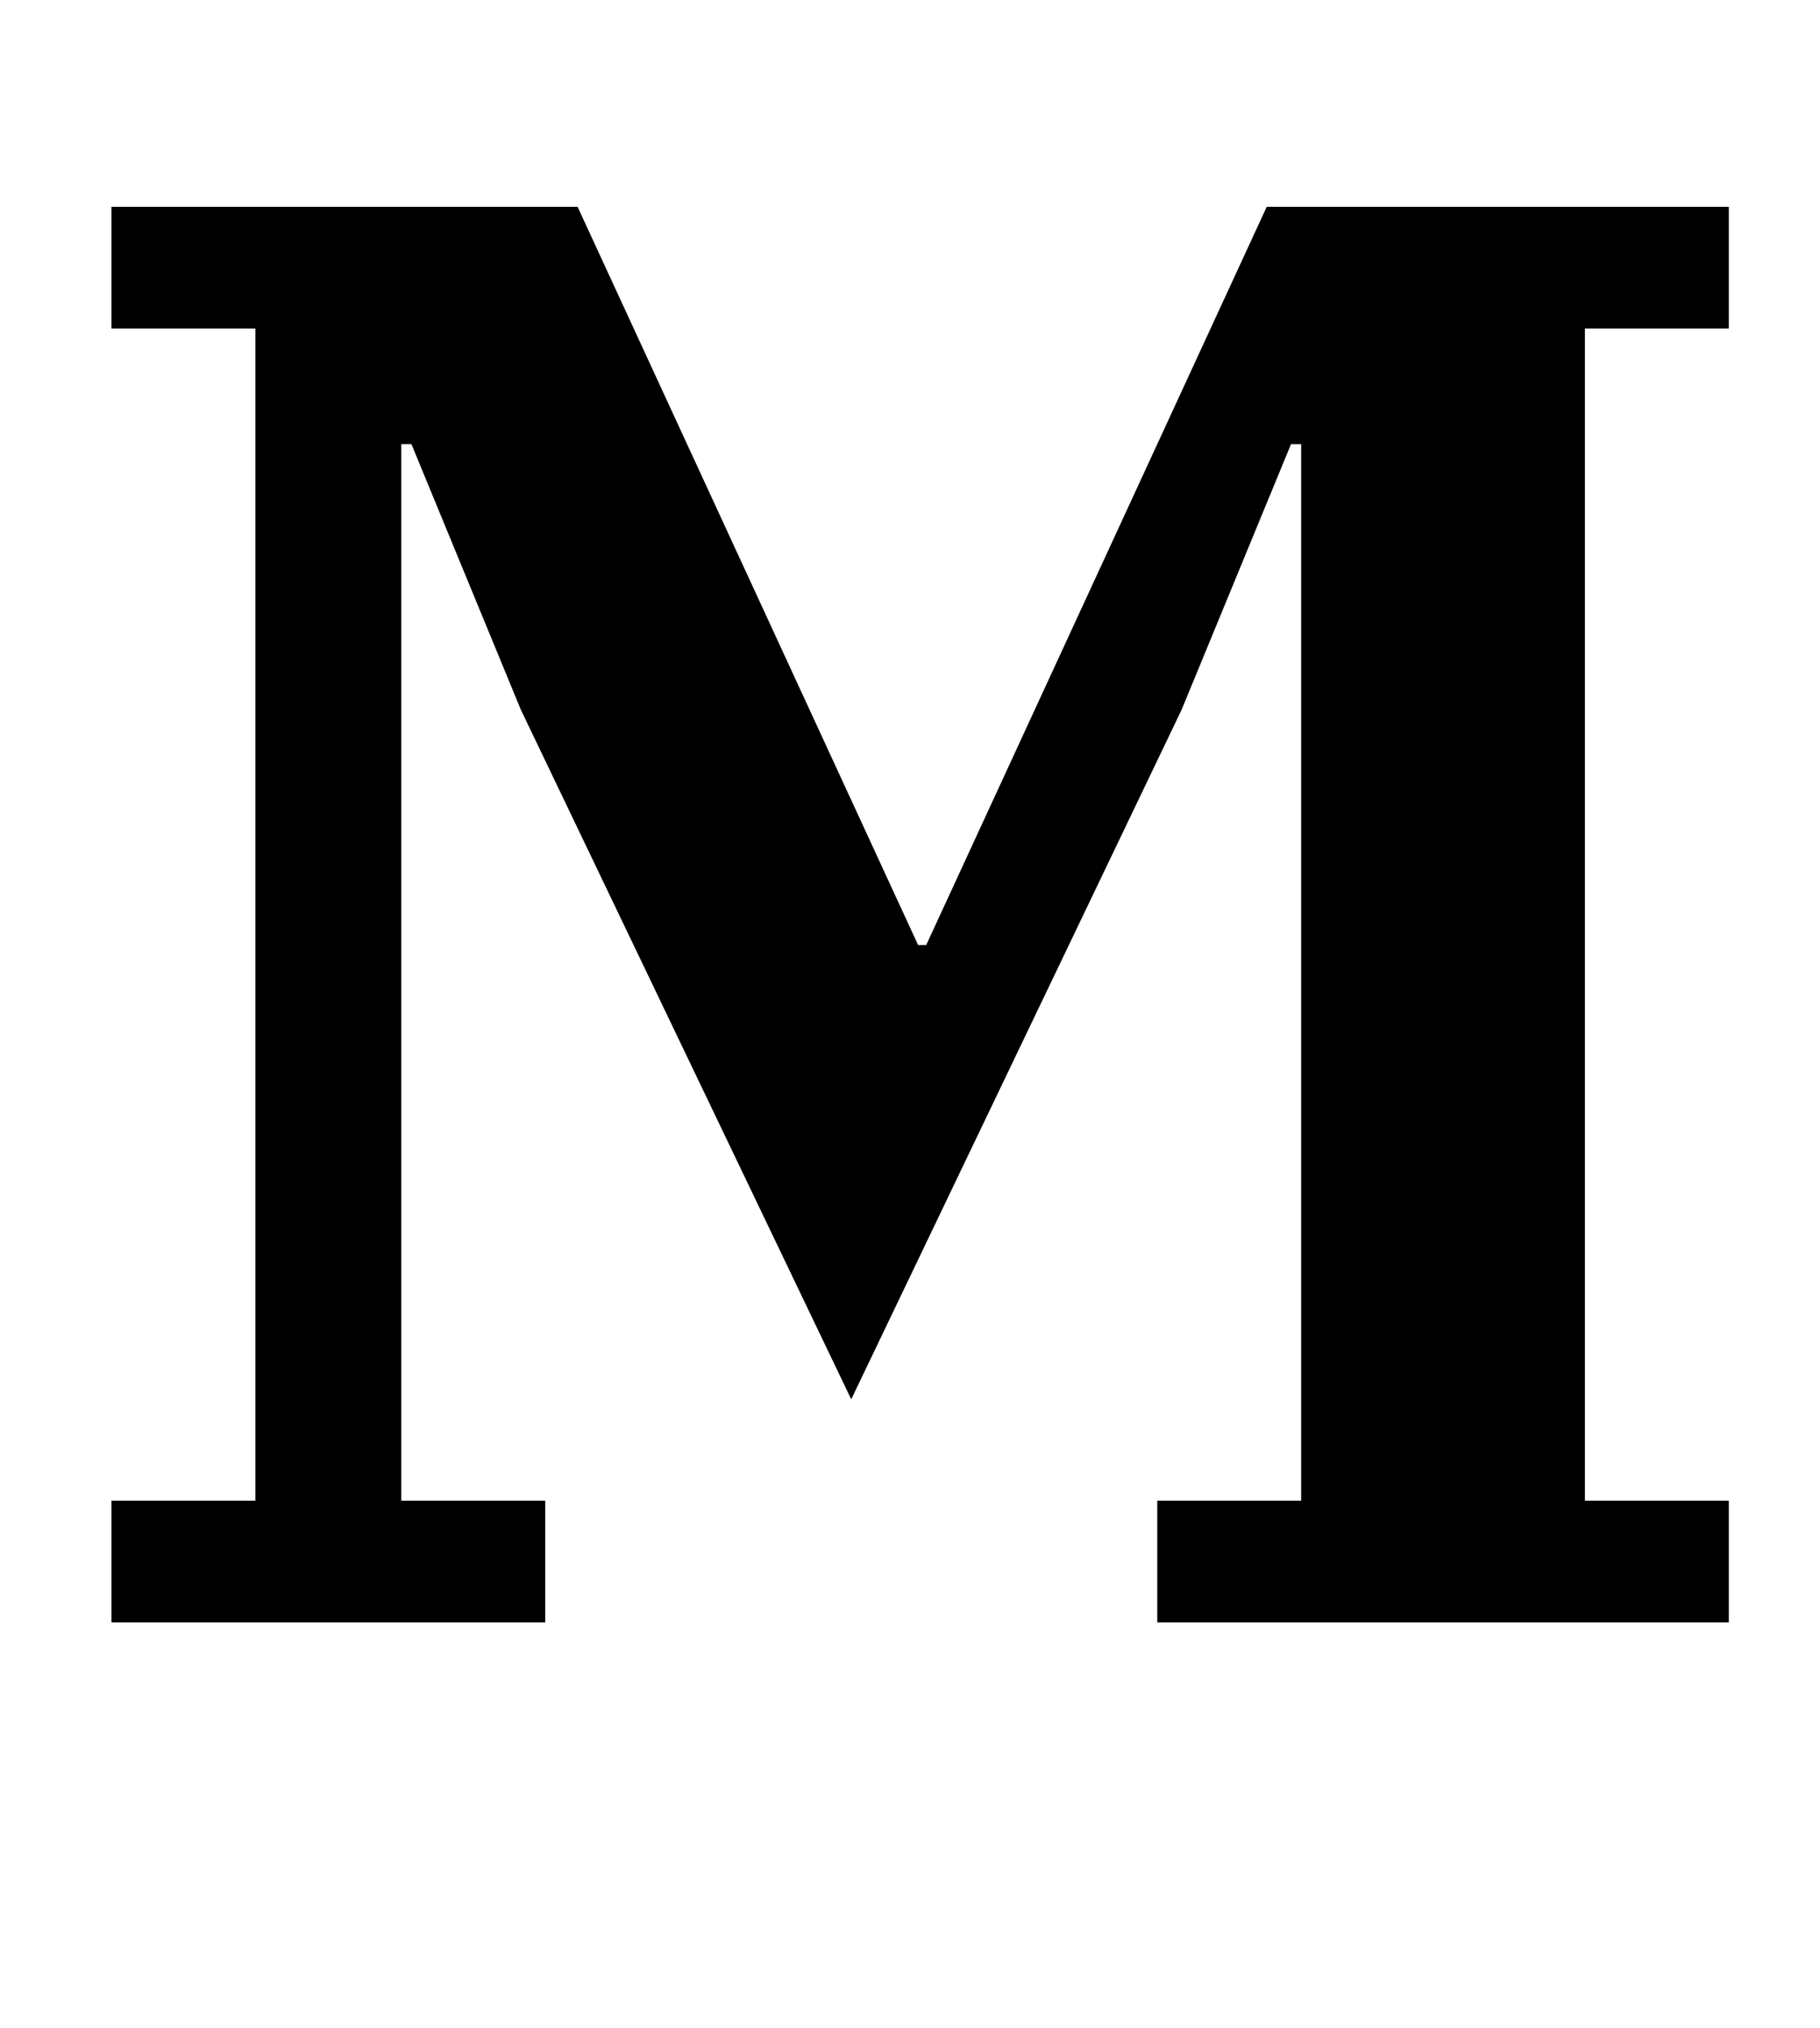 <?xml version="1.0" standalone="no"?>
<!DOCTYPE svg PUBLIC "-//W3C//DTD SVG 1.1//EN" "http://www.w3.org/Graphics/SVG/1.1/DTD/svg11.dtd" >
<svg xmlns="http://www.w3.org/2000/svg" xmlns:xlink="http://www.w3.org/1999/xlink" version="1.1" viewBox="-10 0 898 1000">
  <g transform="matrix(1 0 0 -1 0 800)">
   <path fill="currentColor"
d="M45 60h71v578h-71v60h230l168 -364h4l168 364h228v-60h-71v-578h71v-60h-282v60h71v521h-5l-54 -131l-163 -340l-163 340l-54 131h-5v-521h71v-60h-214v60z" />
  </g>

</svg>
